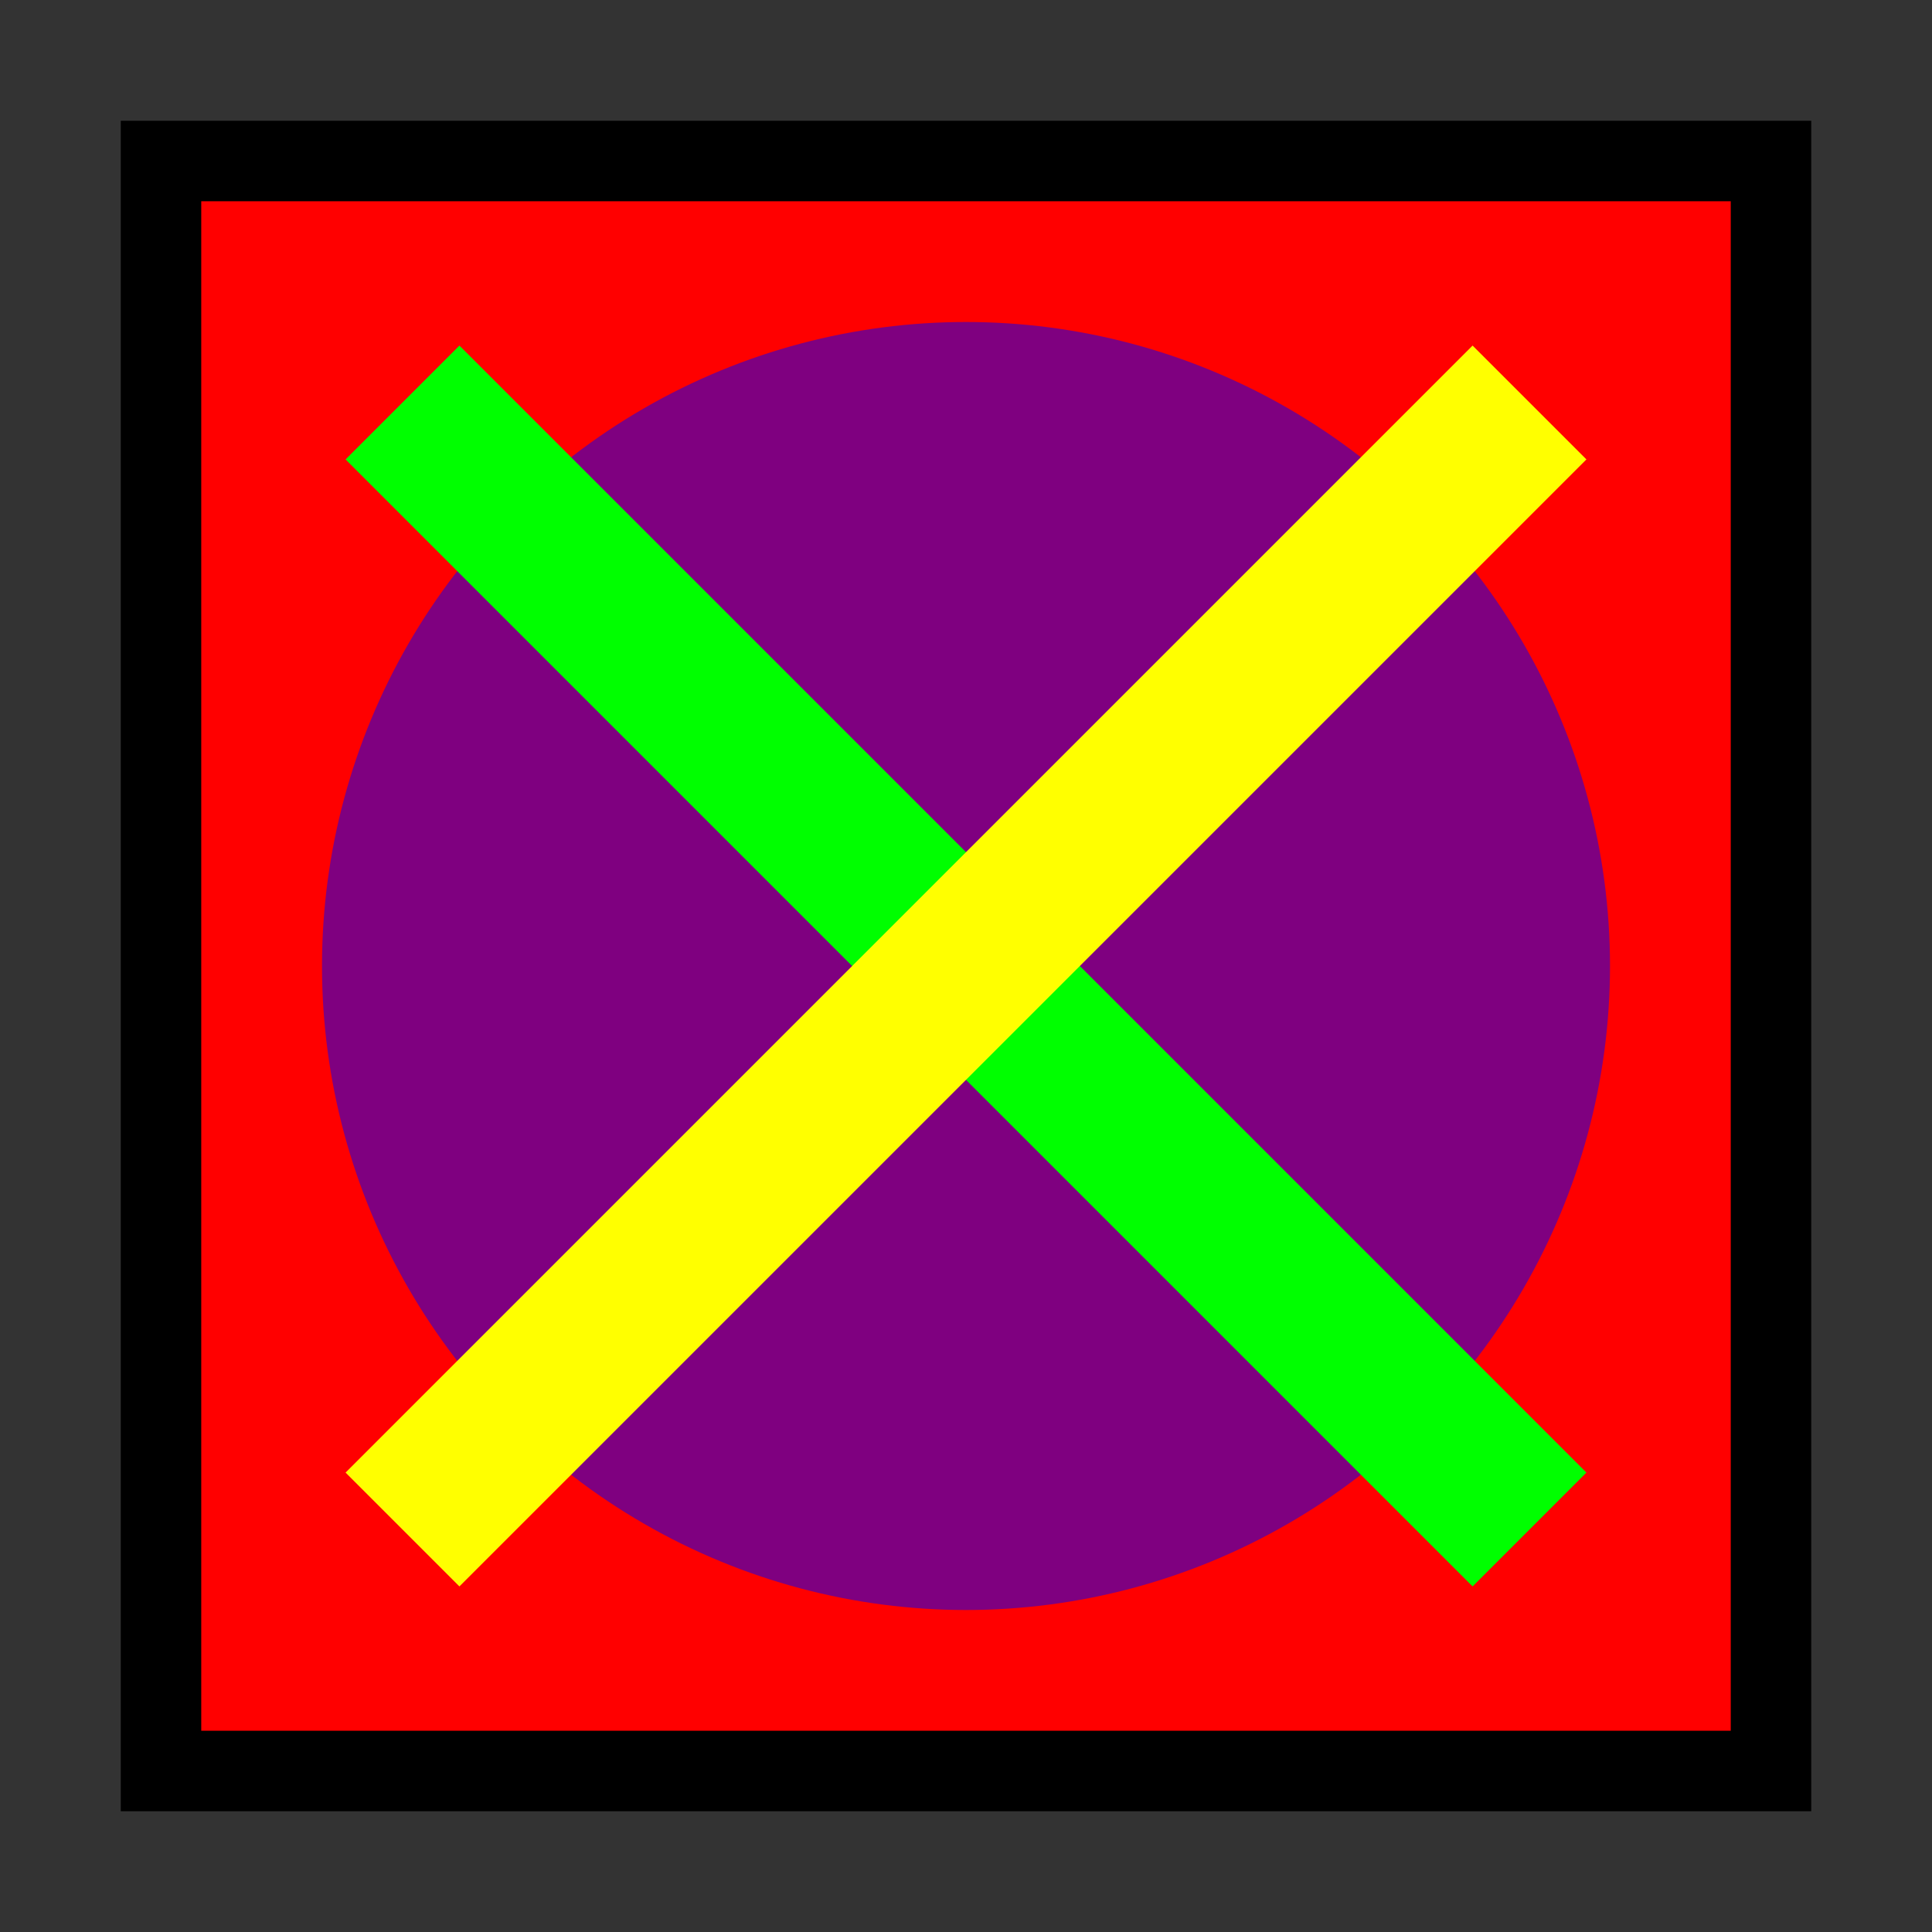 <?xml version="1.0" encoding="UTF-8"?>
<svg width="24px" height="24px" viewBox="0 0 24 24" version="1.1" xmlns="http://www.w3.org/2000/svg" xmlns:xlink="http://www.w3.org/1999/xlink">
    <rect x="0" y="0" width="24" height="24" fill="#333333" stroke="none"/>
    <rect x="2" y="2" width="20" height="20" fill="#ff0000" stroke="#000000" stroke-width="1"/>
    <circle cx="12" cy="12" r="8" fill="#0000ff" opacity="0.5"/>
    <path d="M5,5 L19,19" stroke="#00ff00" stroke-width="2"/>
    <path d="M5,19 L19,5" stroke="#ffff00" stroke-width="2"/>
</svg>